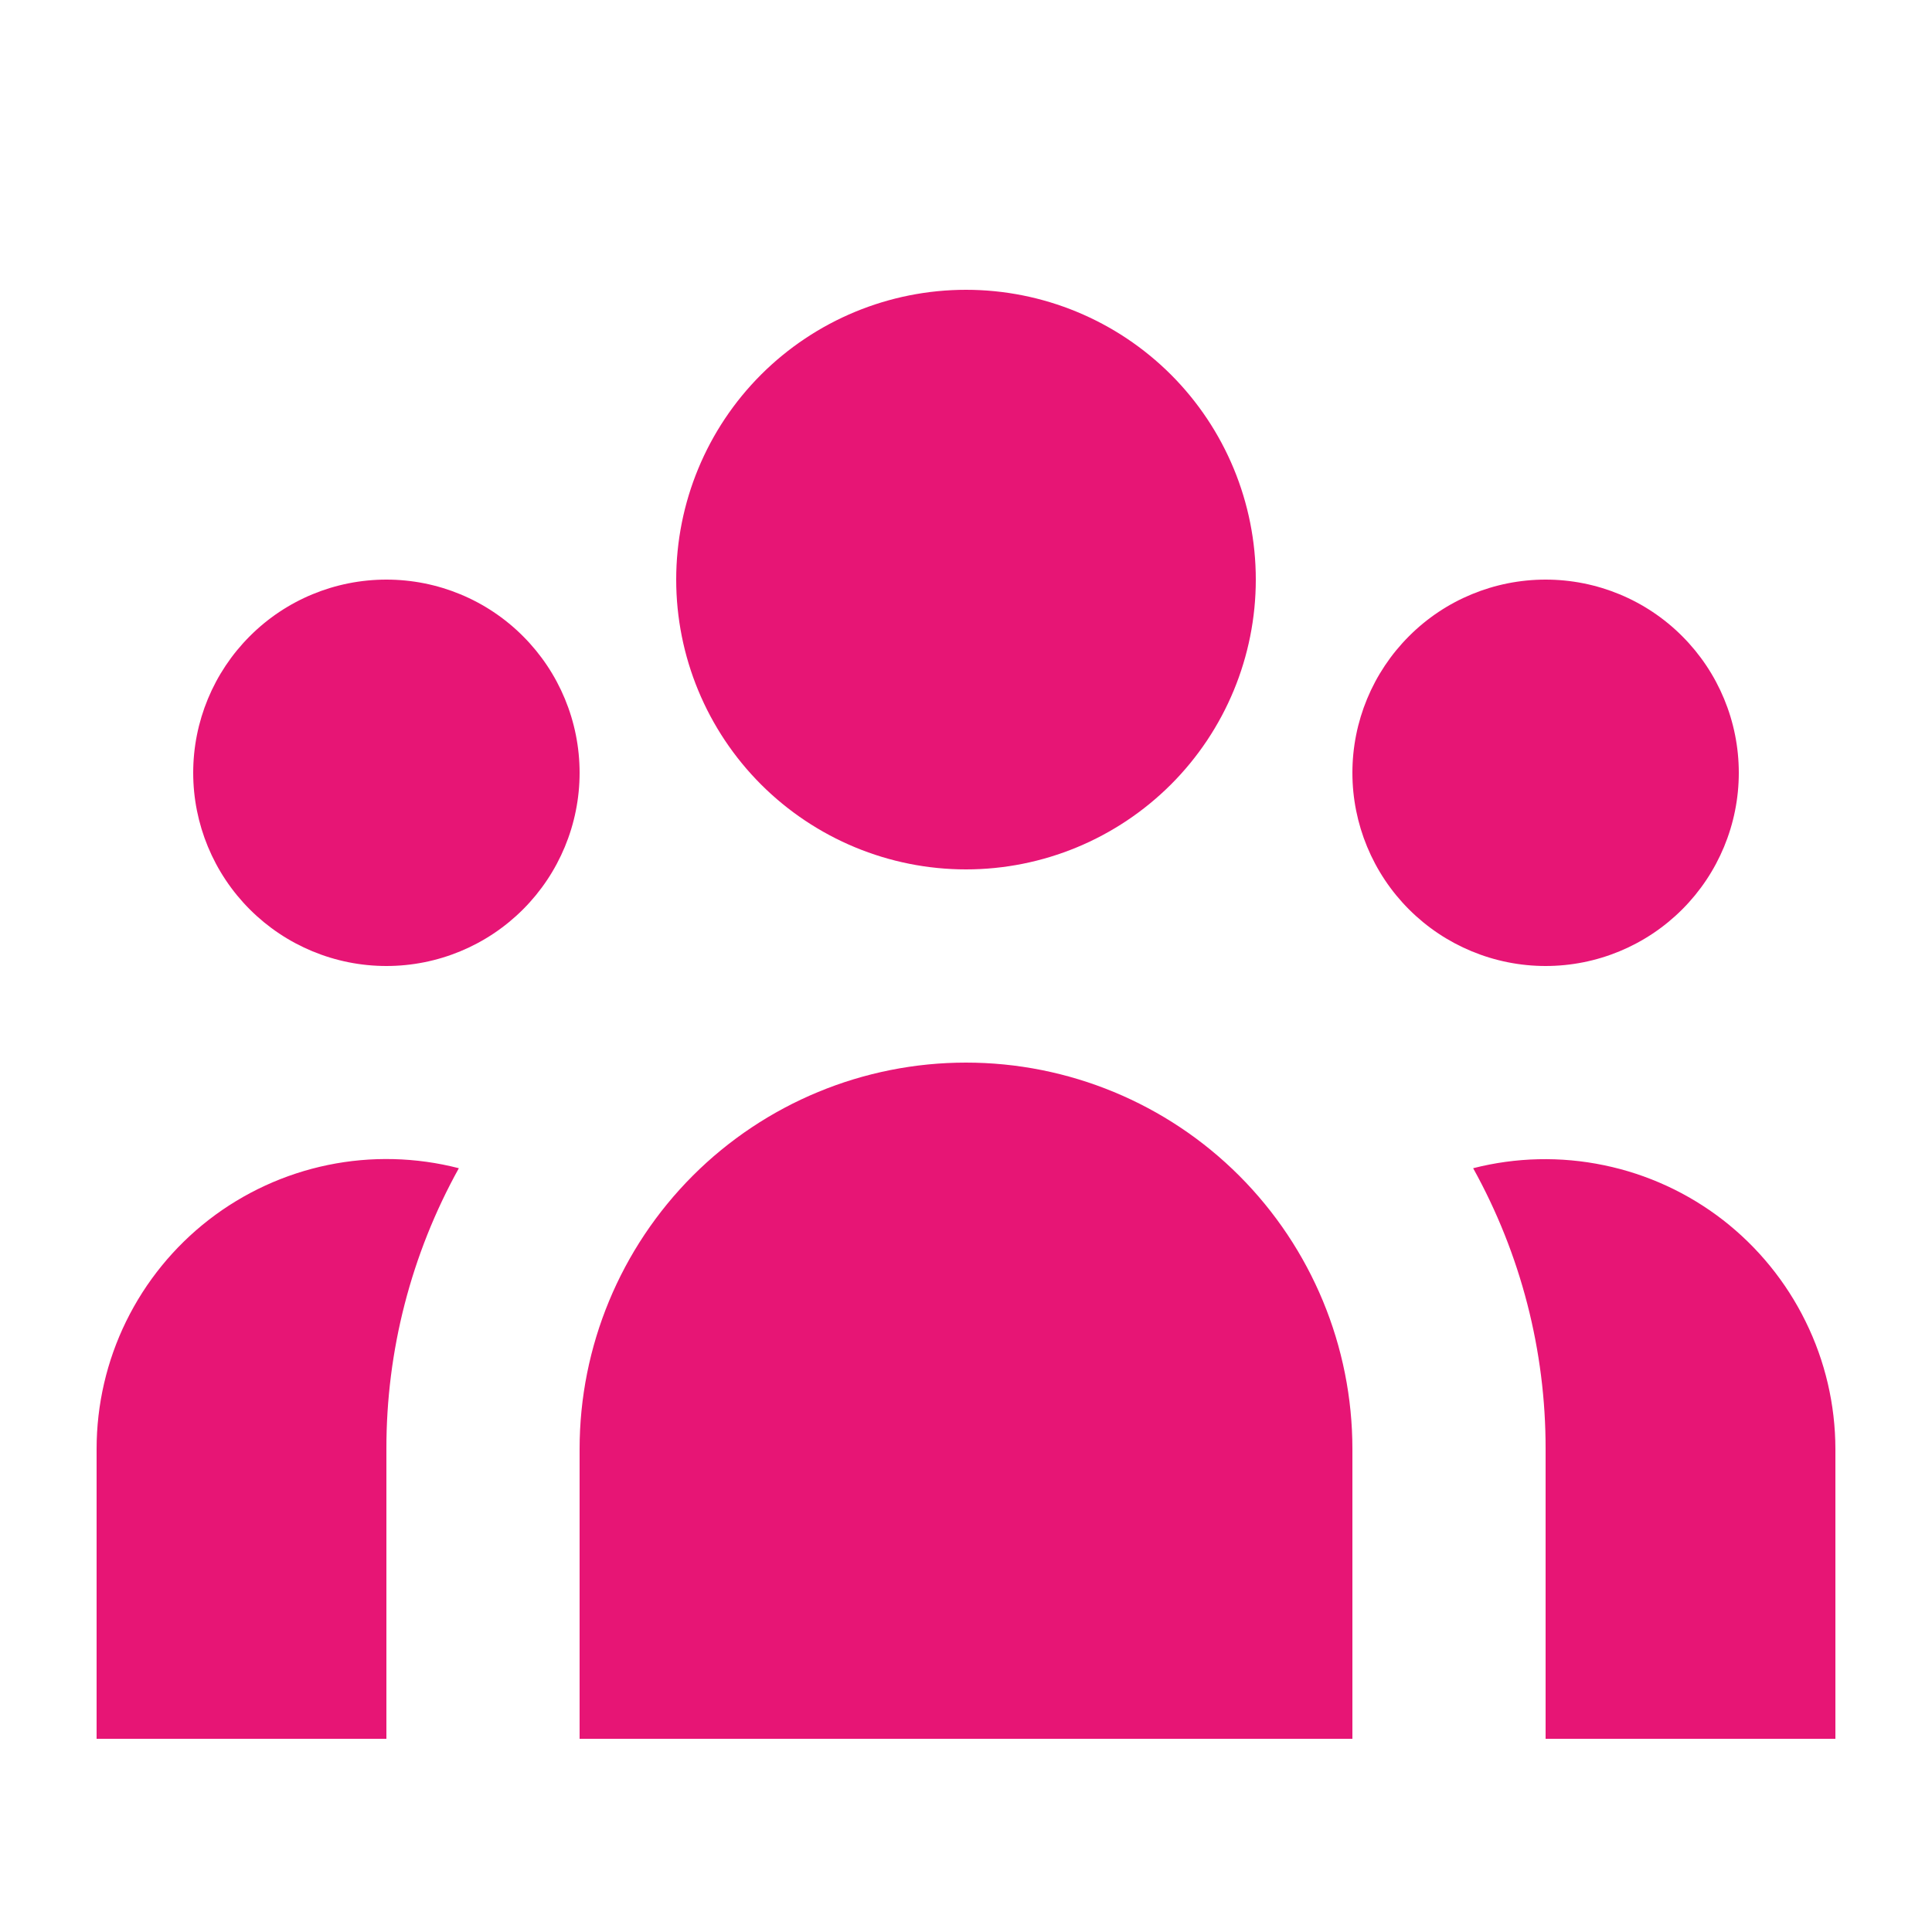<svg width="24" height="24" viewBox="0 0 24 24" fill="none" xmlns="http://www.w3.org/2000/svg">
<path d="M15.6 7.2C15.6 8.154 15.221 9.07 14.546 9.745C13.87 10.42 12.955 10.8 12 10.8C11.045 10.8 10.13 10.42 9.454 9.745C8.779 9.07 8.4 8.154 8.4 7.2C8.4 6.245 8.779 5.329 9.454 4.654C10.13 3.979 11.045 3.6 12 3.6C12.955 3.6 13.87 3.979 14.546 4.654C15.221 5.329 15.6 6.245 15.6 7.2ZM21.6 9.6C21.6 10.236 21.347 10.847 20.897 11.297C20.447 11.747 19.837 12 19.2 12C18.564 12 17.953 11.747 17.503 11.297C17.053 10.847 16.8 10.236 16.8 9.6C16.8 8.963 17.053 8.353 17.503 7.903C17.953 7.452 18.564 7.2 19.2 7.2C19.837 7.2 20.447 7.452 20.897 7.903C21.347 8.353 21.6 8.963 21.6 9.6ZM16.8 18C16.8 16.727 16.294 15.506 15.394 14.605C14.494 13.705 13.273 13.2 12 13.2C10.727 13.2 9.506 13.705 8.606 14.605C7.706 15.506 7.2 16.727 7.2 18V21.6H16.8V18ZM7.2 9.6C7.2 10.236 6.947 10.847 6.497 11.297C6.047 11.747 5.437 12 4.8 12C4.163 12 3.553 11.747 3.103 11.297C2.653 10.847 2.4 10.236 2.4 9.6C2.4 8.963 2.653 8.353 3.103 7.903C3.553 7.452 4.163 7.2 4.8 7.2C5.437 7.2 6.047 7.452 6.497 7.903C6.947 8.353 7.2 8.963 7.2 9.6ZM19.2 21.6V18C19.202 16.779 18.892 15.579 18.3 14.512C18.832 14.376 19.388 14.363 19.926 14.475C20.464 14.586 20.969 14.819 21.403 15.155C21.837 15.492 22.188 15.923 22.43 16.416C22.673 16.909 22.799 17.45 22.8 18V21.6H19.2ZM5.7 14.512C5.108 15.579 4.798 16.78 4.8 18V21.6H1.2V18C1.2 17.45 1.325 16.908 1.567 16.414C1.809 15.921 2.16 15.489 2.595 15.152C3.029 14.816 3.535 14.583 4.073 14.472C4.611 14.361 5.168 14.375 5.7 14.512Z" fill="#E71575"/>
</svg>
